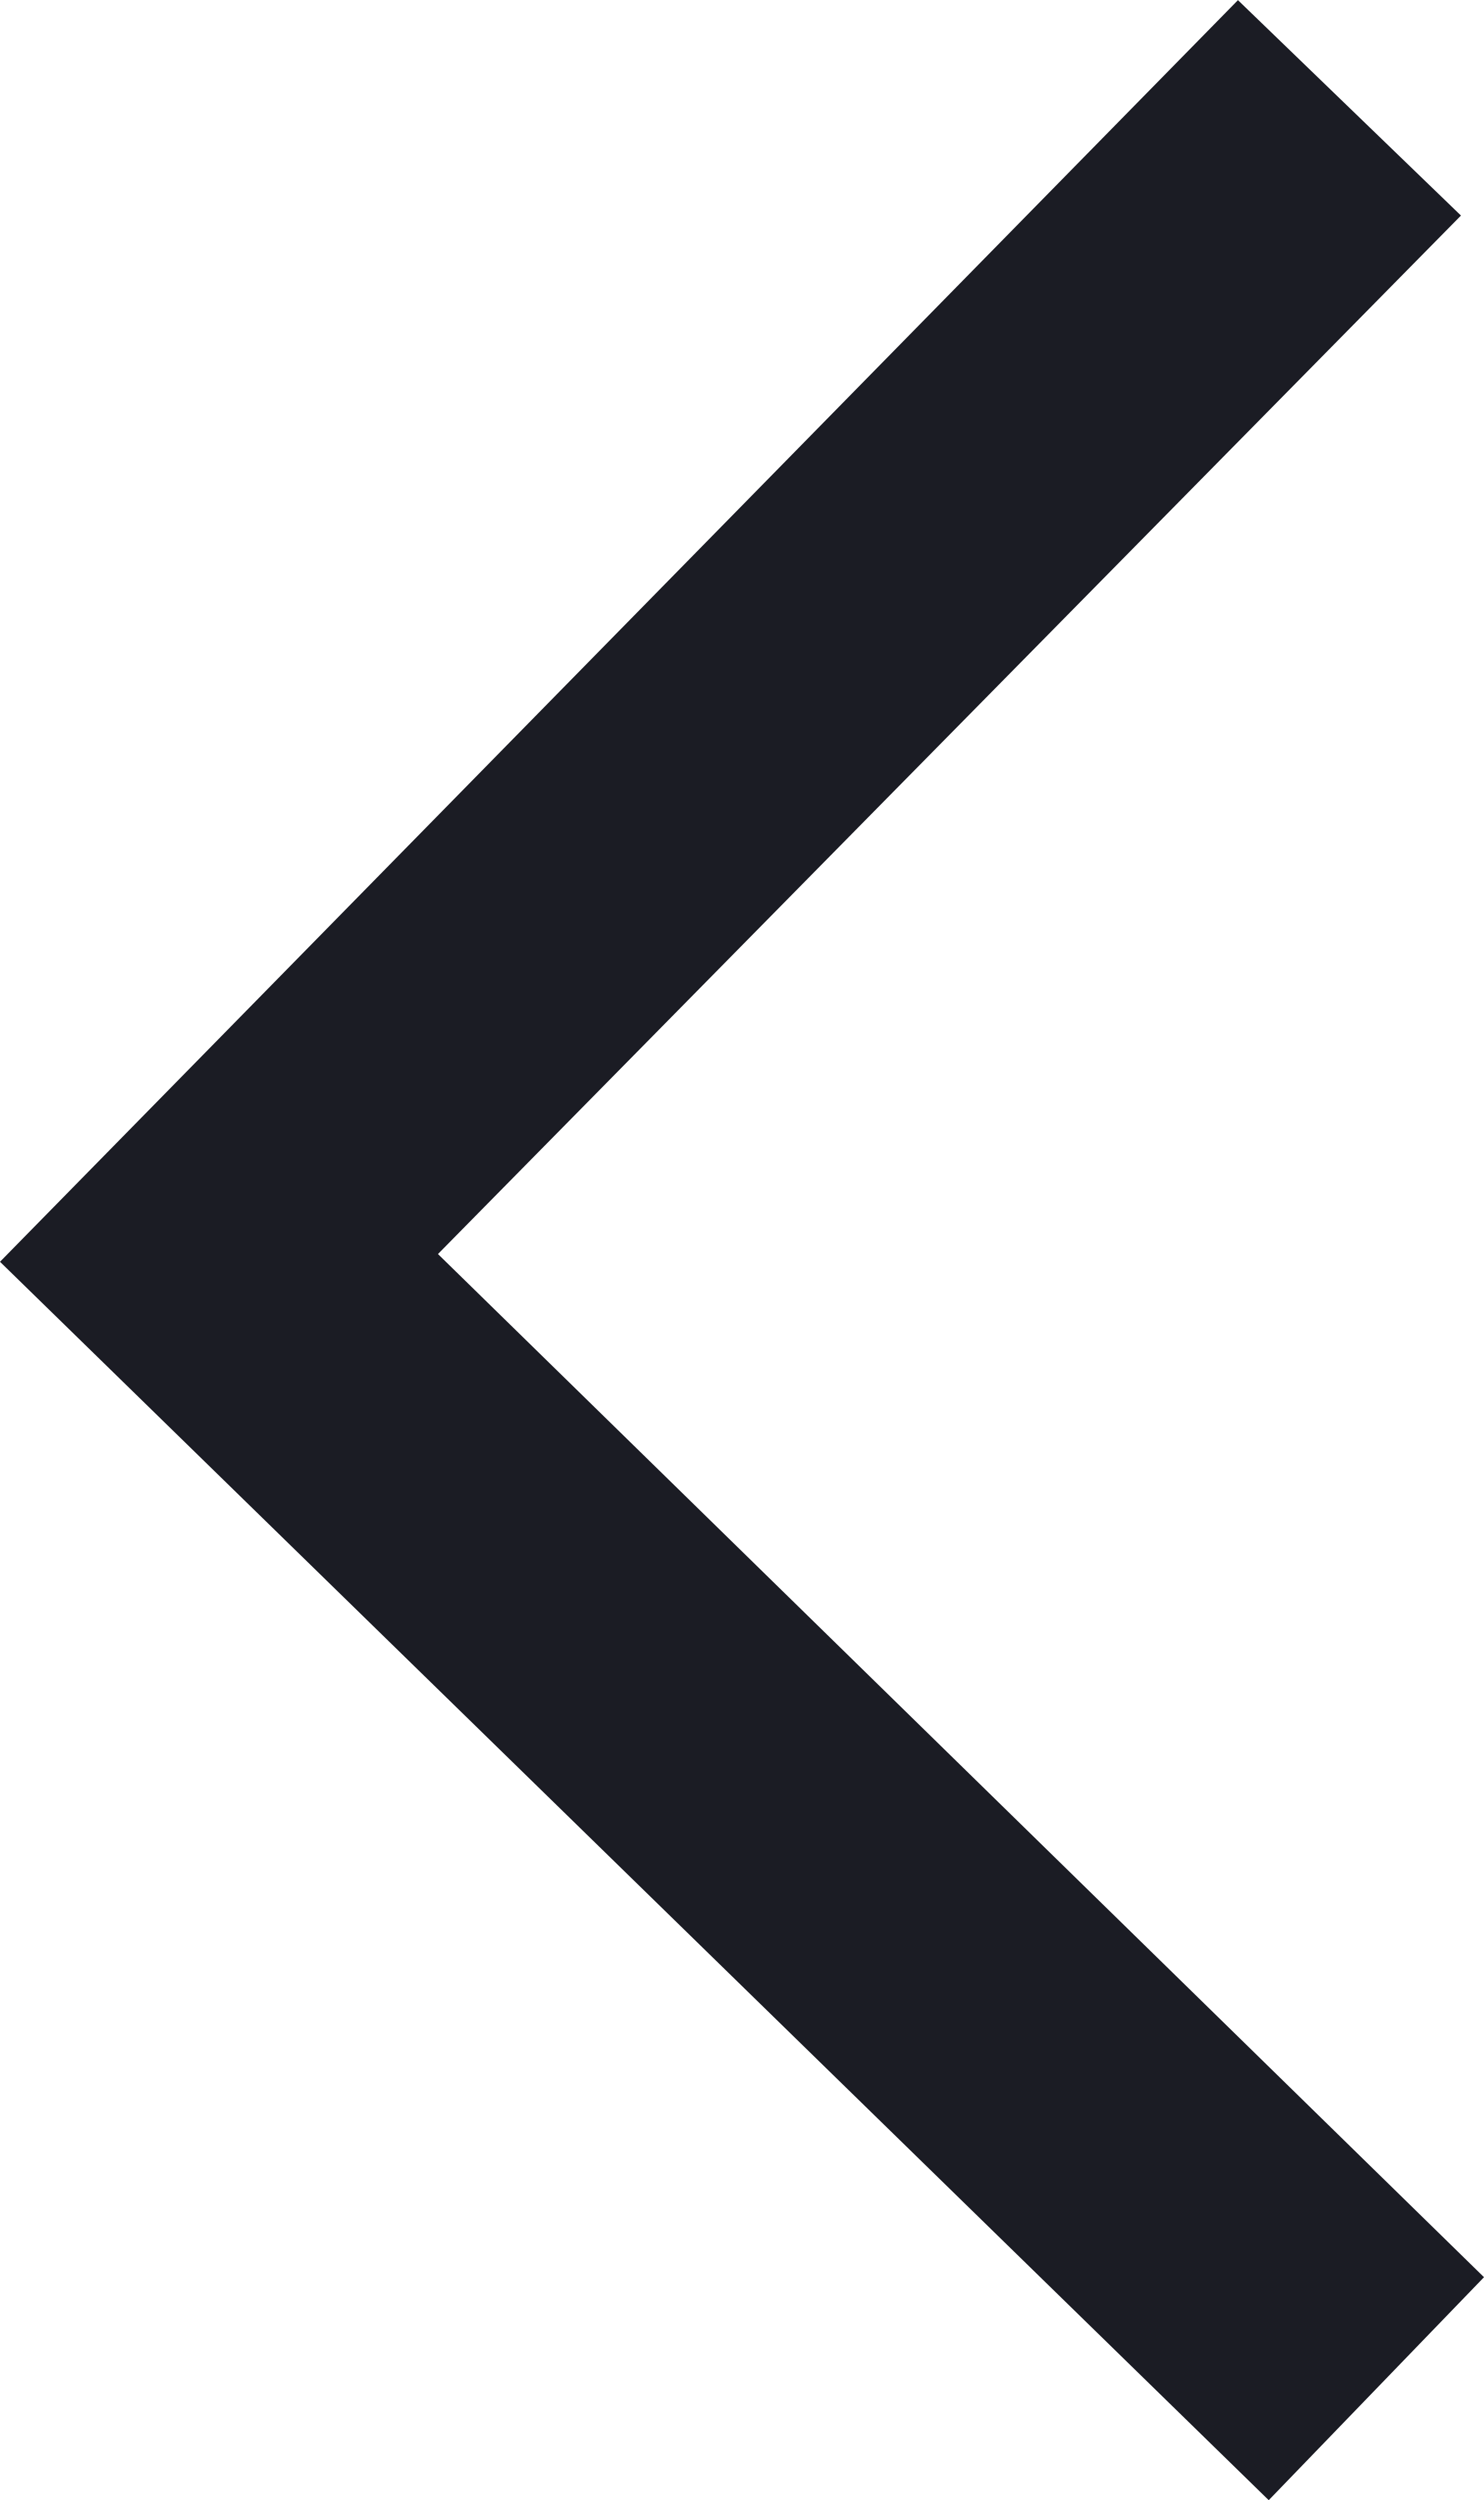 <svg xmlns="http://www.w3.org/2000/svg" width="9.789" height="16.481" viewBox="0 0 9.789 16.481">
    <defs>
        <style>
            .cls-1{fill:#1b1c24}
        </style>
    </defs>
    <g id="noun_Dropdown_1542646" transform="rotate(90 4.894 4.895)">
        <g id="Group_844" data-name="Group 844">
            <path id="Path_731" d="M15.011 0L8.266 6.9 1.42.152 0 1.623l8.317 8.166 8.164-8.369z" class="cls-1" data-name="Path 731"/>
        </g>
    </g>
</svg>
